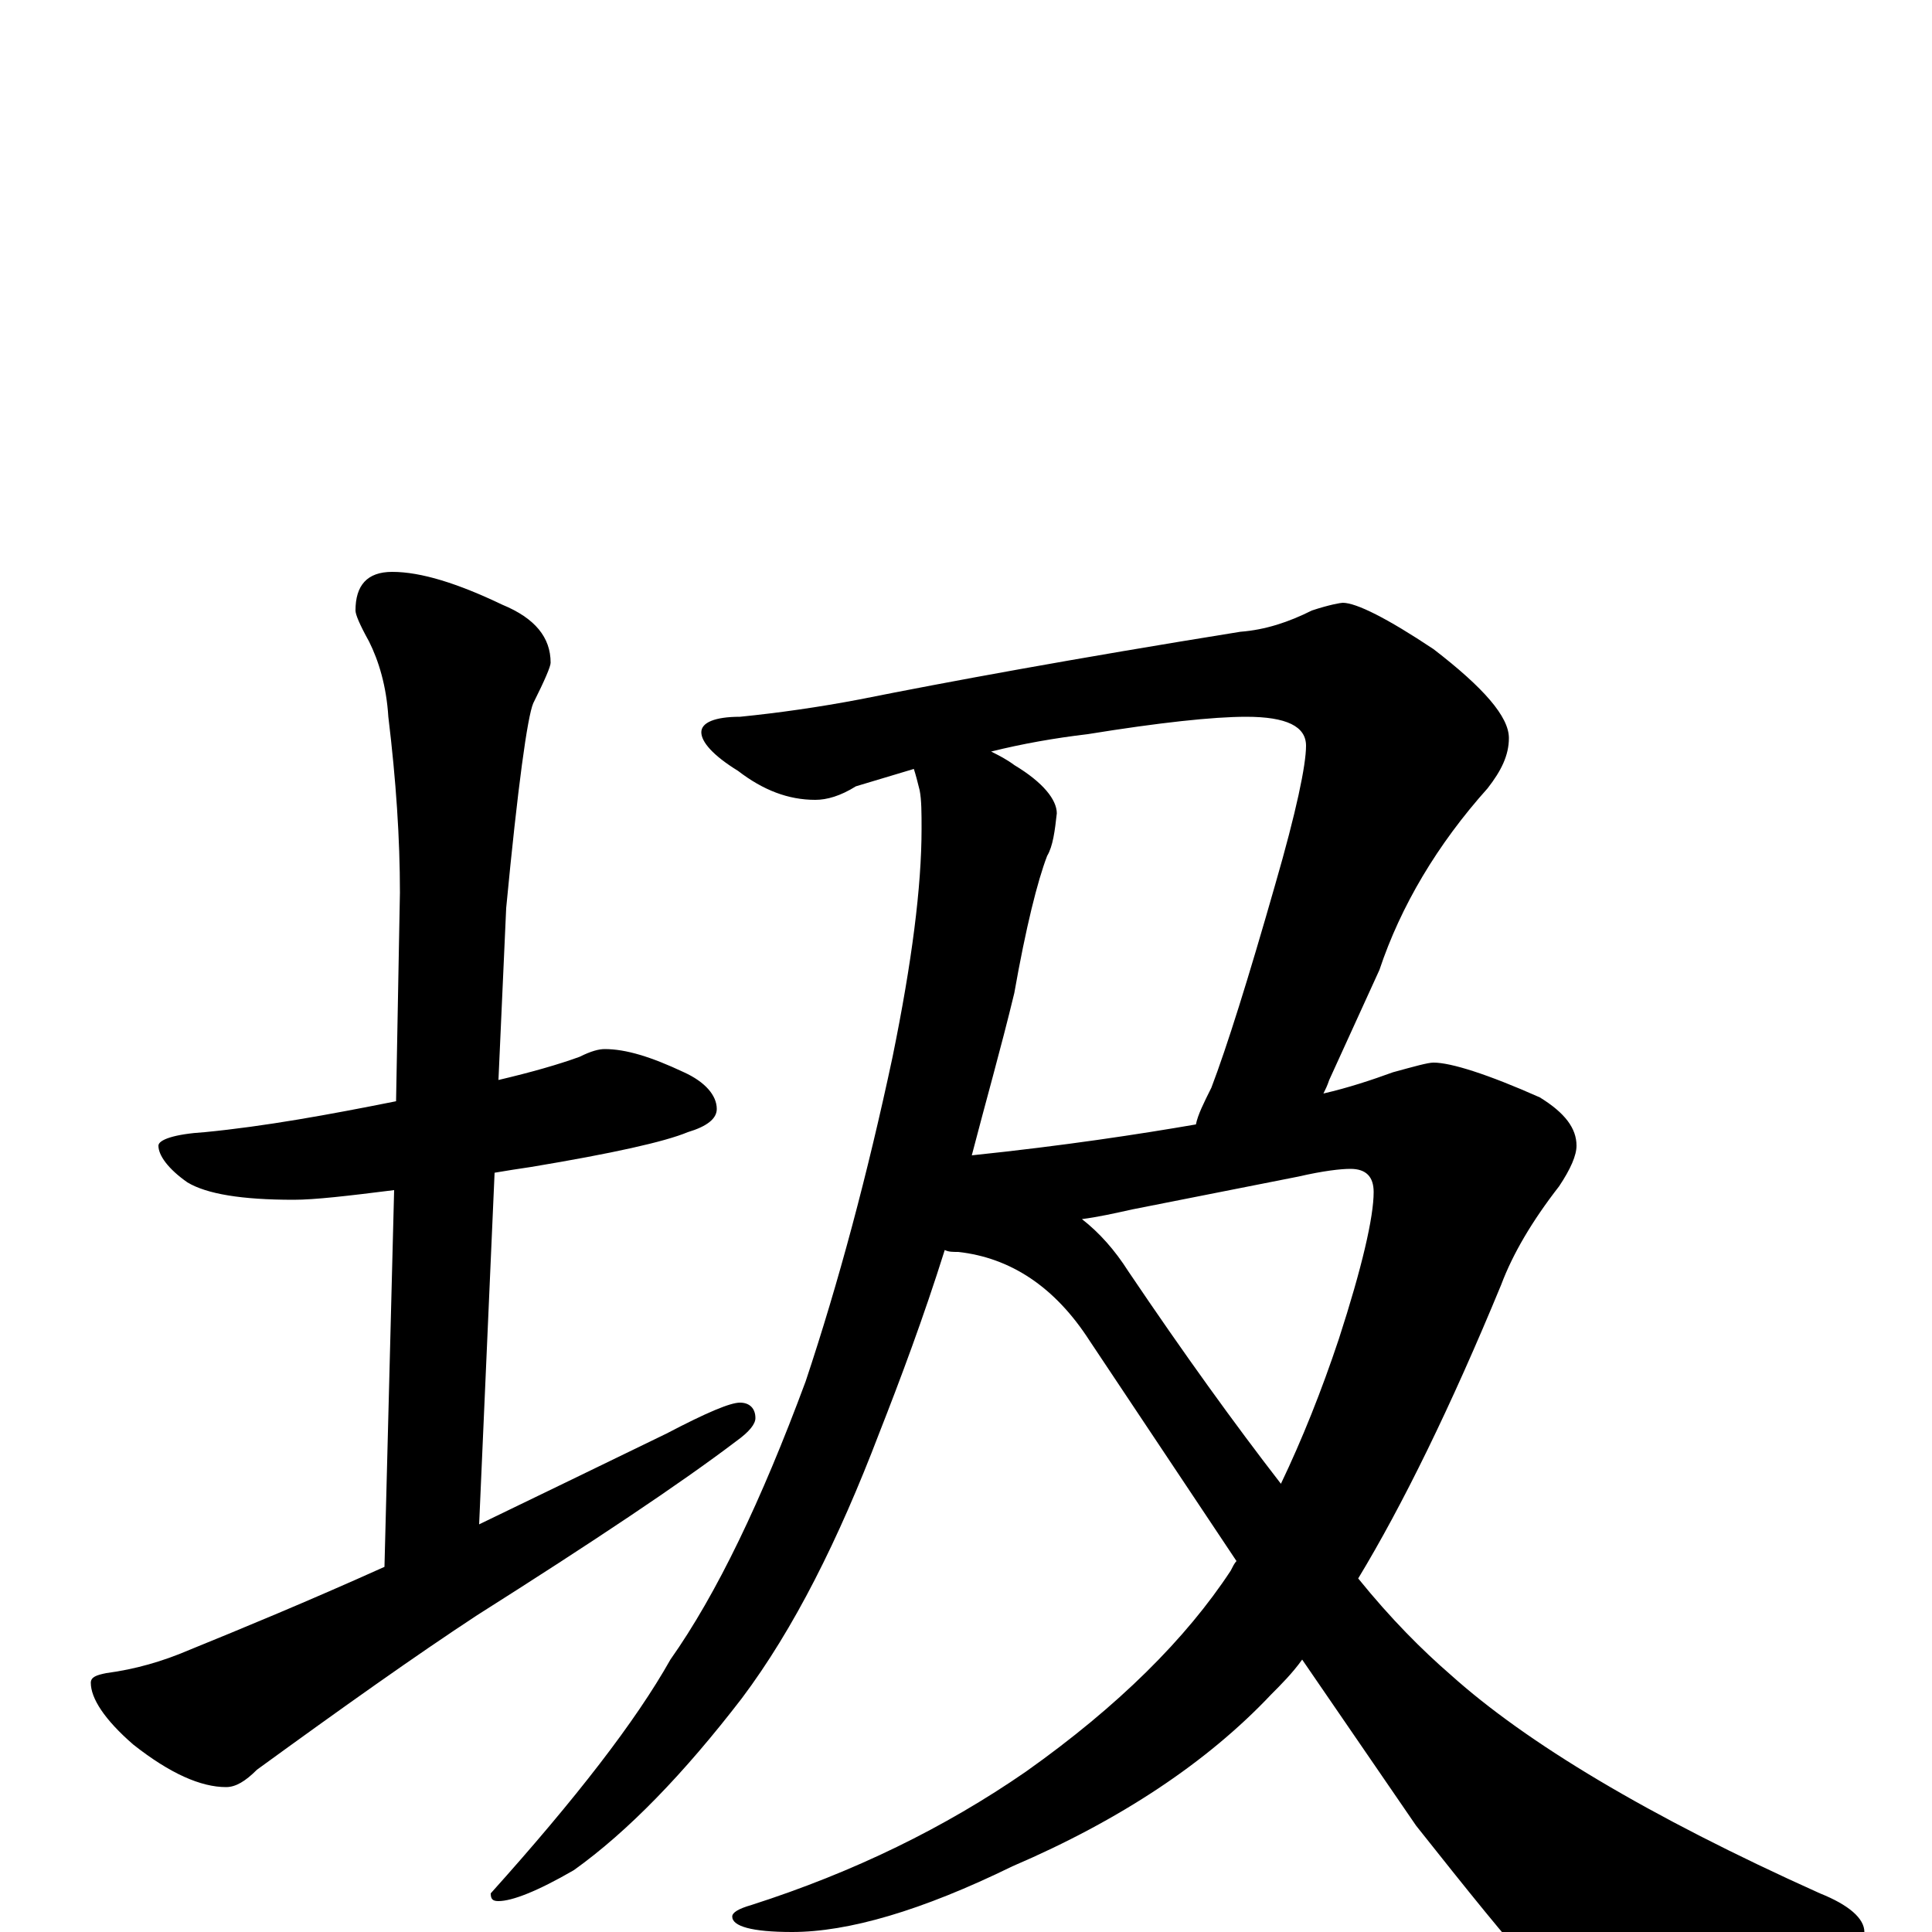 <?xml version="1.0" encoding="utf-8" ?>
<!DOCTYPE svg PUBLIC "-//W3C//DTD SVG 1.1//EN" "http://www.w3.org/Graphics/SVG/1.1/DTD/svg11.dtd">
<svg version="1.1" id="Layer_1" xmlns="http://www.w3.org/2000/svg" xmlns:xlink="http://www.w3.org/1999/xlink" x="0px" y="145px" width="1000px" height="1000px" viewBox="0 0 1000 1000" enable-background="new 0 0 1000 1000" xml:space="preserve">
<g id="Layer_1">
<path id="glyph" transform="matrix(1 0 0 -1 0 1000)" d="M313,457C324,457 337,453 354,445C365,440 371,433 371,426C371,421 366,417 356,414C344,409 317,403 275,396C268,395 262,394 256,393l-8,-182C277,225 310,241 345,258C366,269 378,274 383,274C388,274 391,271 391,266C391,263 388,259 381,254C352,232 307,202 247,164C215,143 177,116 133,84C127,78 122,75 117,75C104,75 88,82 69,97C54,110 47,121 47,129C47,132 50,133 55,134C70,136 84,140 98,146C125,157 159,171 199,189l5,195C180,381 163,379 152,379C125,379 107,382 97,388C87,395 82,402 82,407C82,410 90,413 106,414C137,417 170,423 205,430l2,108C207,566 205,596 201,629C200,645 196,658 191,668C186,677 184,682 184,684C184,697 190,704 203,704C218,704 237,698 260,687C277,680 285,670 285,657C285,655 282,648 276,636C273,629 268,593 262,530l-4,-89C275,445 289,449 300,453C306,456 310,457 313,457M473,602C463,599 453,596 443,593C435,588 428,586 422,586C408,586 395,591 382,601C369,609 363,616 363,621C363,626 370,629 383,629C403,631 424,634 445,638C490,647 555,659 642,673C655,674 667,678 679,684C688,687 694,688 695,688C702,688 718,680 742,664C768,644 781,629 781,618C781,609 777,601 770,592C744,563 725,531 714,498l-26,-57C687,438 686,436 685,434C698,437 710,441 721,445C732,448 739,450 742,450C751,450 770,444 797,432C810,424 816,416 816,407C816,402 813,395 807,386C793,368 783,351 777,335C751,272 726,221 703,183C720,162 736,146 751,133C790,98 853,60 942,20C957,14 965,7 965,0C965,-6 959,-11 948,-14C899,-25 862,-31 837,-31C821,-31 807,-27 794,-19C780,-4 760,21 733,55l-59,86C669,134 663,128 658,123C625,88 580,58 524,34C477,11 439,0 410,0C389,0 379,3 379,8C379,10 382,12 389,14C442,31 489,54 531,83C579,117 614,152 637,187C638,189 639,191 640,192l-76,114C546,334 523,349 496,352C493,352 491,352 489,353C478,318 466,286 455,258C434,203 411,157 384,121C354,82 325,52 297,32C278,21 265,16 258,16C255,16 254,17 254,20C298,69 329,109 347,141C371,175 394,223 417,285C434,336 449,392 462,453C472,502 477,541 477,571C477,579 477,586 476,591C475,595 474,599 473,602M560,369C569,362 577,353 584,342C613,299 639,263 663,232C674,255 684,280 693,307C705,344 711,370 711,383C711,391 707,395 699,395C694,395 685,394 672,391l-86,-17C577,372 568,370 560,369M503,402C551,407 590,413 619,418C620,423 623,429 627,437C635,458 646,493 660,542C671,580 676,604 676,614C676,624 666,629 645,629C628,629 600,626 563,620C546,618 529,615 513,611C517,609 521,607 525,604C540,595 547,586 547,579C546,570 545,562 542,557C537,544 531,520 525,486C518,457 510,429 503,402z"/>
</g>
</svg>
